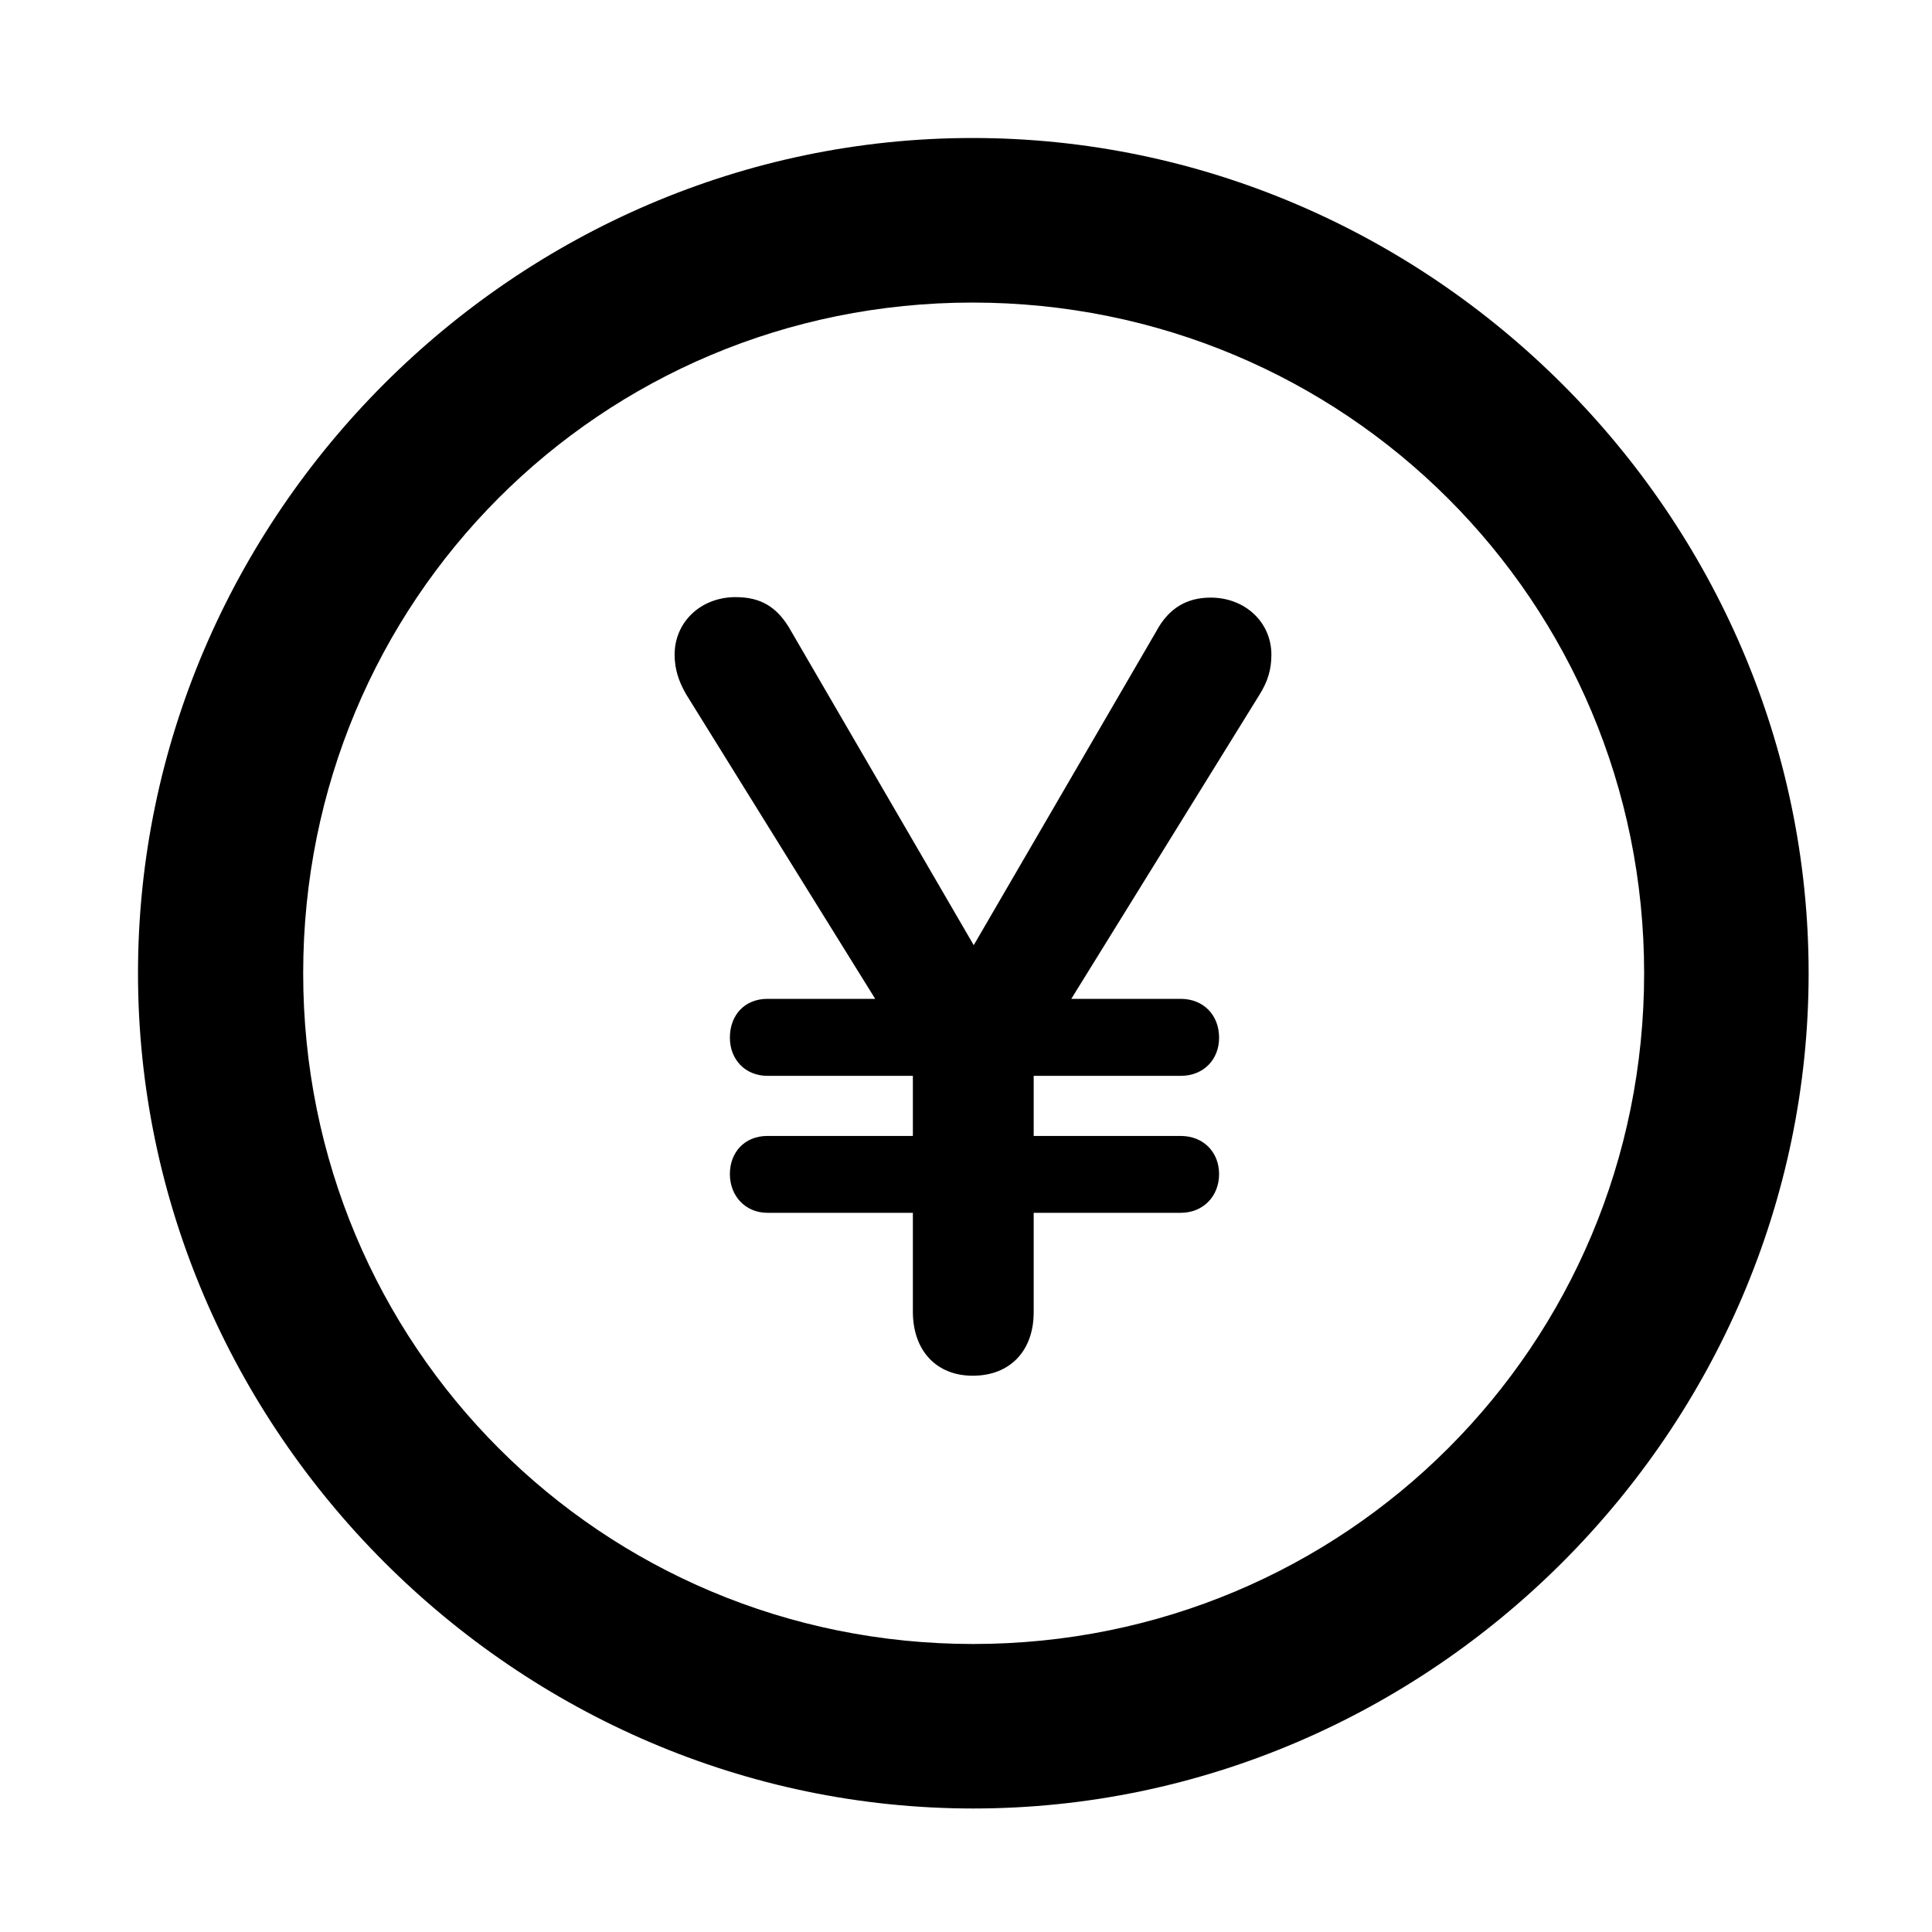 <svg width="28" height="28" viewBox="0 0 28 28" fill="none" xmlns="http://www.w3.org/2000/svg">
<path d="M14.105 26.21C20.737 26.21 26.212 20.727 26.212 14.105C26.212 7.473 20.727 2 14.095 2C7.475 2 2 7.473 2 14.105C2 20.727 7.485 26.21 14.105 26.21ZM14.105 23.826C8.711 23.826 4.394 19.499 4.394 14.105C4.394 8.711 8.701 4.385 14.095 4.385C19.489 4.385 23.828 8.711 23.828 14.105C23.828 19.499 19.499 23.826 14.105 23.826Z" fill="black"/>
<path d="M14.098 19.938C14.638 19.938 14.981 19.578 14.981 19.017V17.577H17.111C17.442 17.577 17.668 17.332 17.668 17.016C17.668 16.699 17.442 16.463 17.111 16.463H14.981V15.592H17.111C17.442 15.592 17.668 15.357 17.668 15.039C17.668 14.712 17.442 14.476 17.111 14.476H15.526L18.253 10.069C18.376 9.874 18.426 9.697 18.426 9.488C18.426 9.021 18.048 8.661 17.546 8.661C17.206 8.661 16.939 8.808 16.755 9.154L14.112 13.698L11.466 9.148C11.268 8.79 11.02 8.654 10.661 8.654C10.153 8.654 9.777 9.018 9.777 9.487C9.777 9.692 9.833 9.871 9.945 10.064L12.684 14.476H11.123C10.792 14.476 10.578 14.712 10.578 15.039C10.578 15.357 10.802 15.592 11.123 15.592H13.23V16.463H11.123C10.792 16.463 10.578 16.699 10.578 17.016C10.578 17.332 10.802 17.577 11.123 17.577H13.23V19.009C13.23 19.571 13.567 19.938 14.098 19.938Z" fill="black"/>
</svg>

